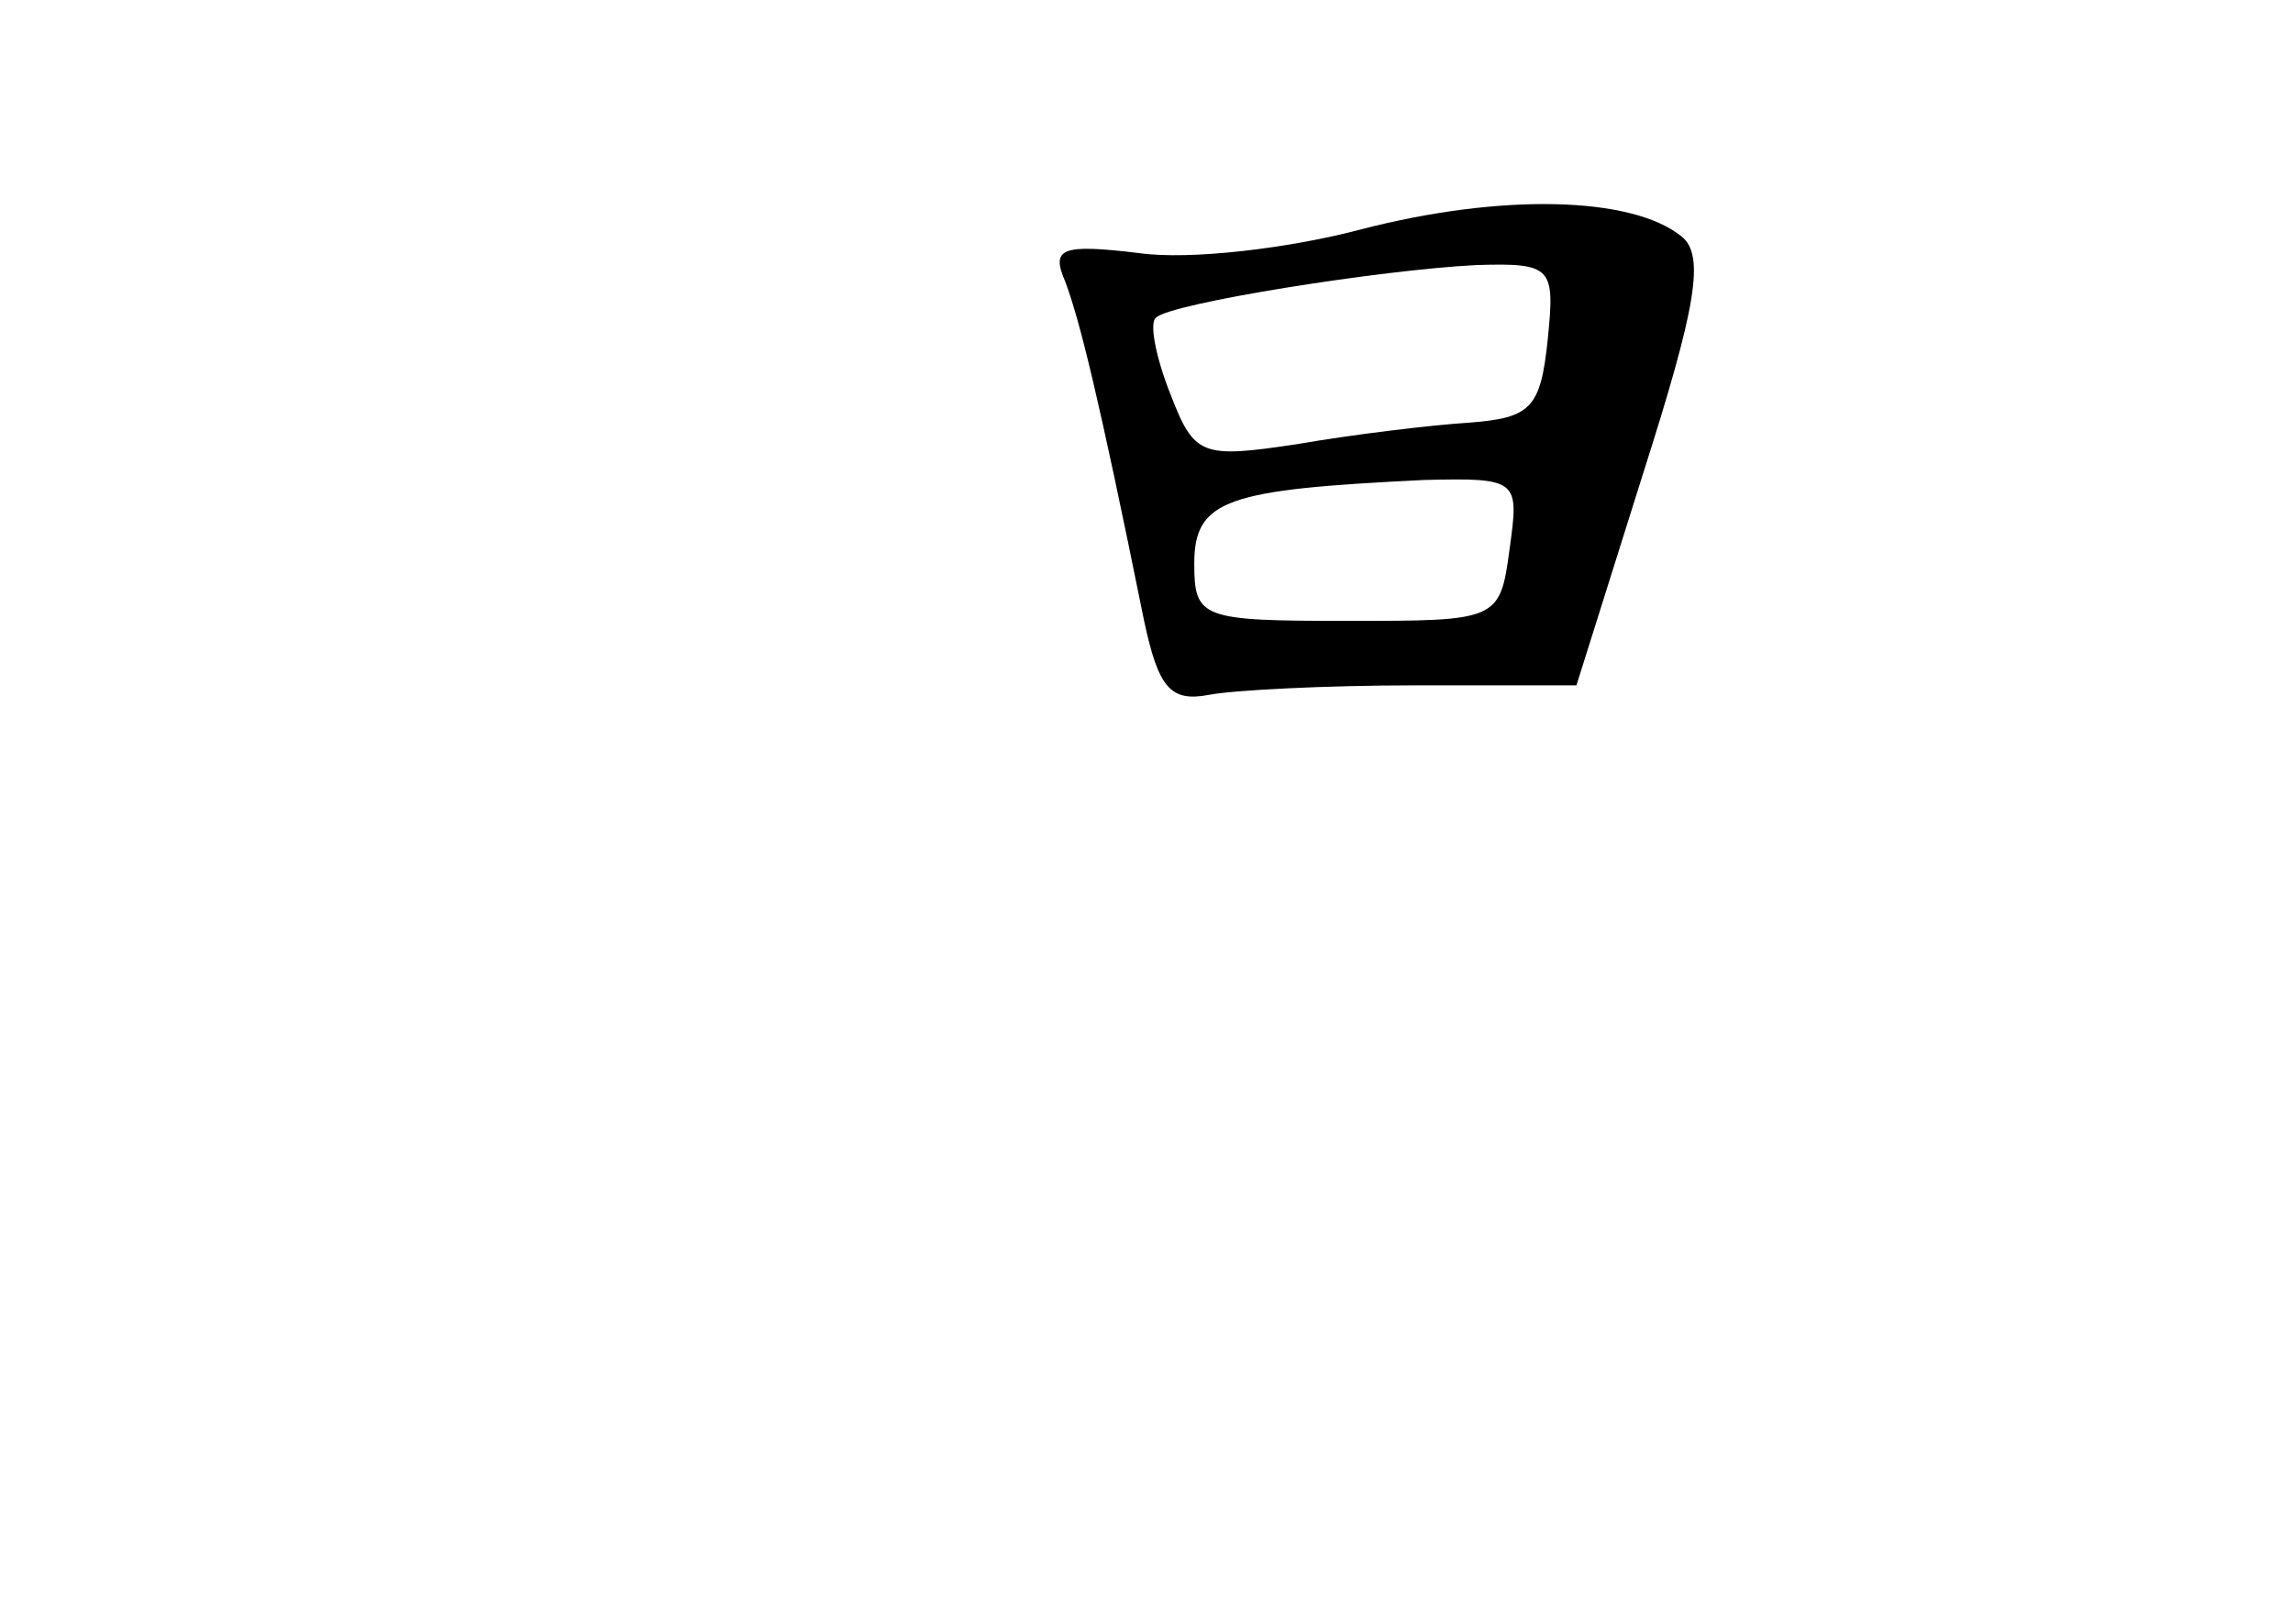 <?xml version="1.0" standalone="no"?>
<!DOCTYPE svg PUBLIC "-//W3C//DTD SVG 20010904//EN"
 "http://www.w3.org/TR/2001/REC-SVG-20010904/DTD/svg10.dtd">
<svg version="1.0" xmlns="http://www.w3.org/2000/svg"
 width="96pt" height="68pt" viewBox="0 0 96 68"
 preserveAspectRatio="xMidYMid meet">
<g transform="translate(0,68) scale(0.1,-0.1)"
fill="#000000" stroke="none">
<path d="M570 584 c-30 -8 -72 -13 -93 -10 -33 4 -37 2 -31 -12 6 -16 14 -48
33 -142 6 -28 11 -34 27 -31 10 2 49 4 86 4 l68 0 28 89 c22 69 26 91 16 99
-21 17 -76 18 -134 3z m78 -46 c-3 -29 -7 -33 -33 -35 -16 -1 -49 -5 -72 -9
-40 -6 -43 -5 -53 21 -6 15 -9 30 -6 32 6 6 94 20 134 22 32 1 33 -1 30 -31z
m-16 -88 c-4 -30 -5 -30 -68 -30 -61 0 -64 1 -64 24 0 27 14 31 96 35 40 1 40
0 36 -29z"/>
</g>
</svg>
